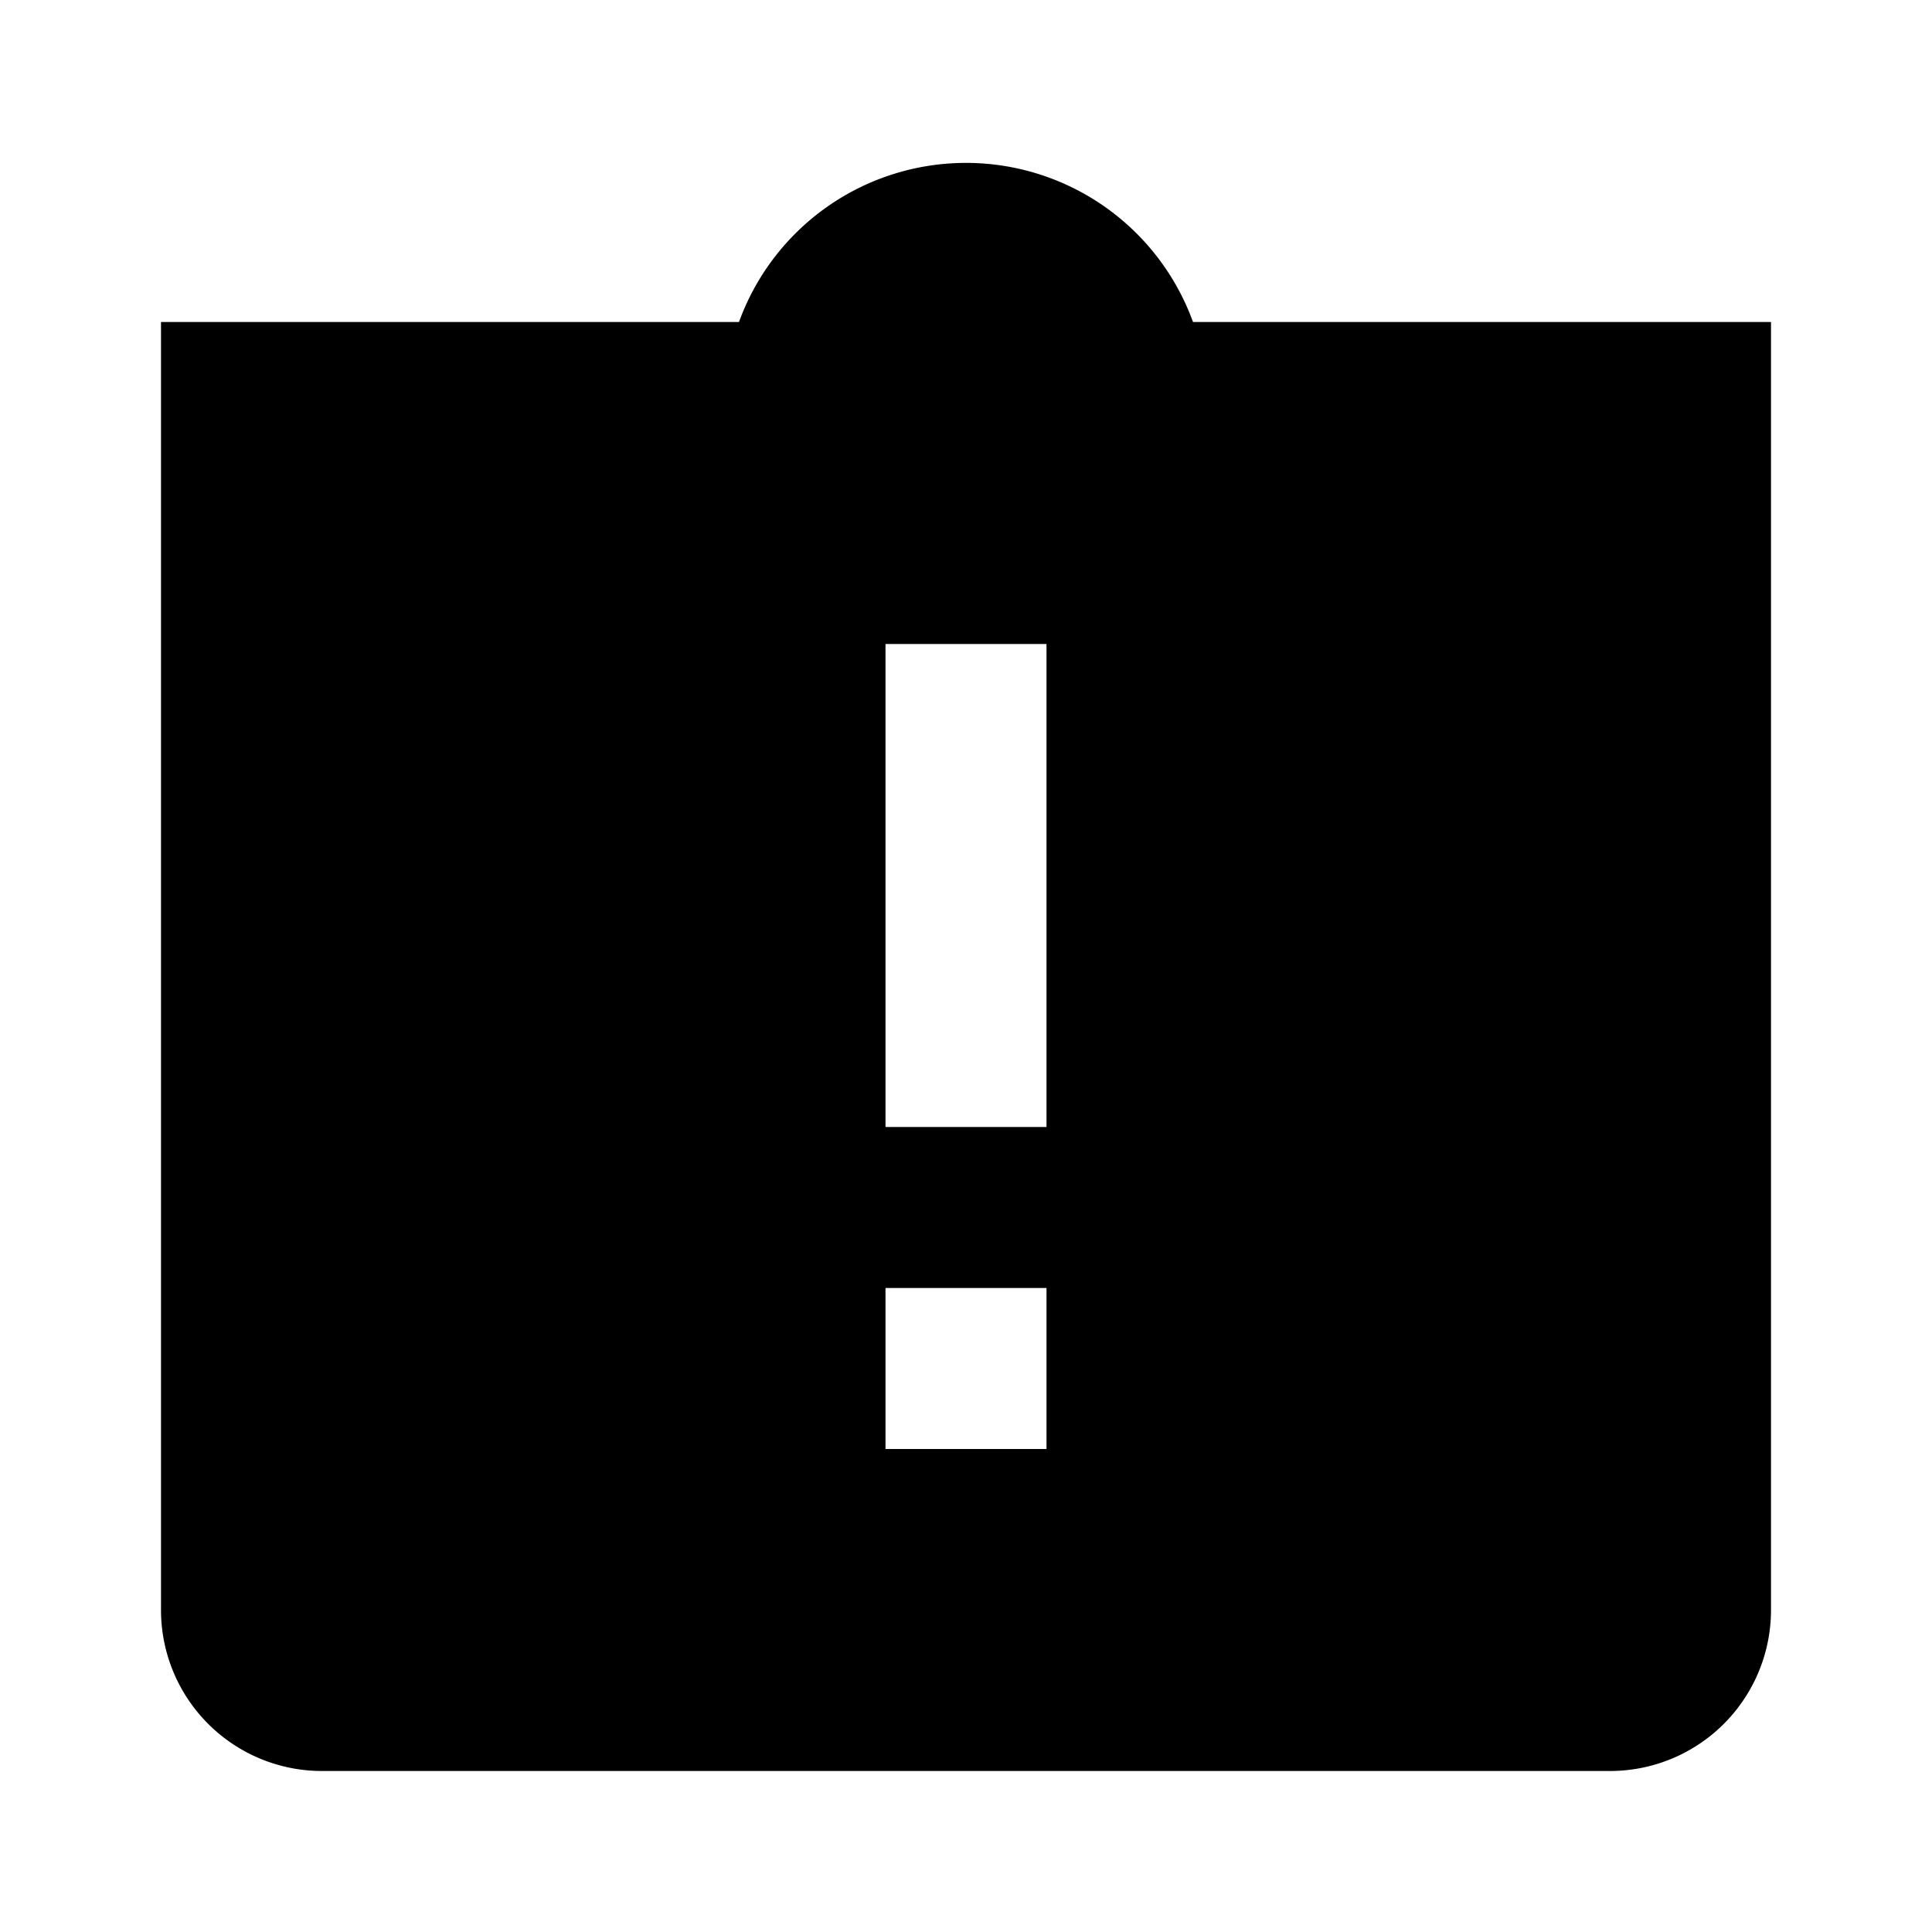 <svg xmlns="http://www.w3.org/2000/svg" viewBox="0 0 24 24"><g id="Layer_2" data-name="Layer 2"><g id="UI_Solid" data-name="UI Solid"><g id="inbox-attention_solid_24px"><rect width="24" height="24" style="fill:none"/><path d="M22,4V20a2,2,0,0,1-2,2H4a2,2,0,0,1-2-2V4H9.18a3,3,0,0,1,5.64,0ZM11,18h2V16H11Zm0-4h2V8H11Z"/></g></g></g></svg>